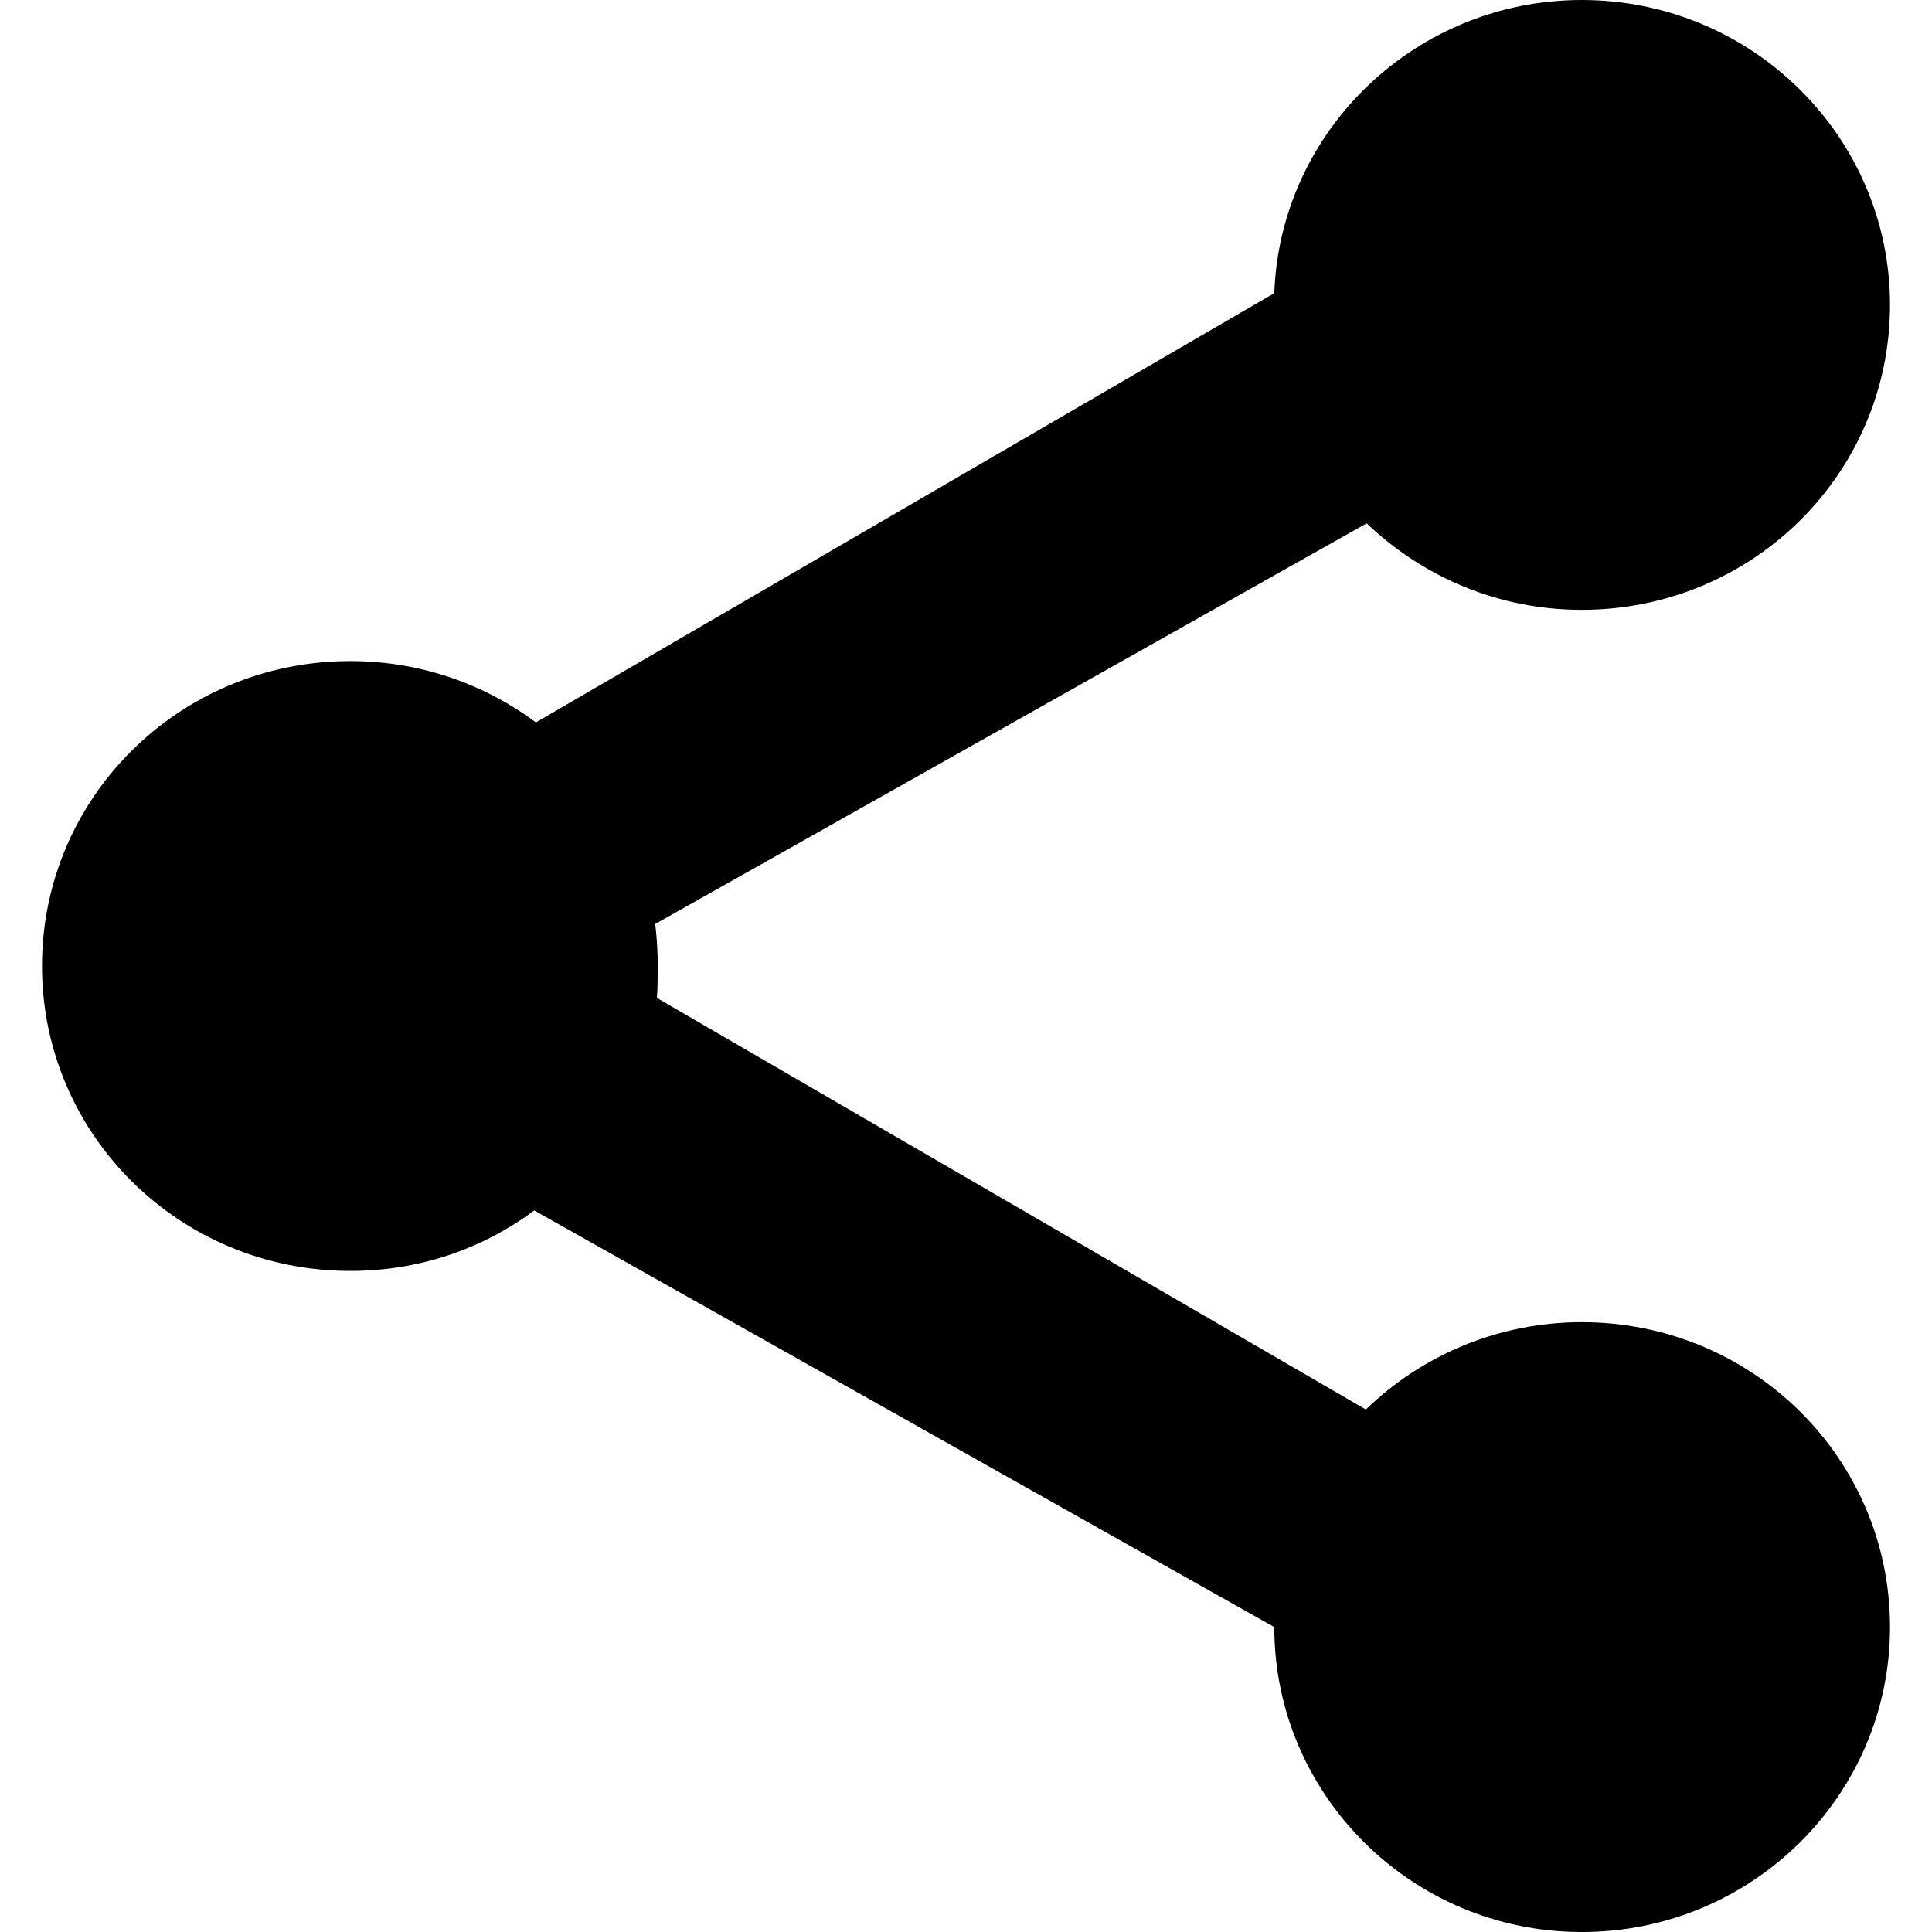 <?xml version="1.0" encoding="utf-8"?>
<!-- Generator: Adobe Illustrator 19.1.0, SVG Export Plug-In . SVG Version: 6.00 Build 0)  -->
<svg version="1.1" xmlns="http://www.w3.org/2000/svg" xmlns:xlink="http://www.w3.org/1999/xlink" x="0px" y="0px"
	 viewBox="0 0 100 100" enable-background="new 0 0 100 100" xml:space="preserve">
<g id="gear">
</g>
<g id="info">
</g>
<g id="fan">
</g>
<g id="mail-close1">
</g>
<g id="mail-close2">
</g>
<g id="mail-open">
</g>
<g id="campaign">
</g>
<g id="page">
</g>
<g id="preview">
</g>
<g id="conversion">
</g>
<g id="home">
</g>
<g id="instantwin">
</g>
<g id="button">
</g>
<g id="image">
</g>
<g id="text">
</g>
<g id="enquete">
</g>
<g id="write">
</g>
<g id="design">
</g>
<g id="branch-parallel">
</g>
<g id="branch-serial">
</g>
<g id="fangate">
</g>
<g id="youtube">
</g>
<g id="coupon">
</g>
<g id="radio">
</g>
<g id="logout">
</g>
<g id="check1">
</g>
<g id="check2">
</g>
<g id="download">
</g>
<g id="plus">
</g>
<g id="attract">
</g>
<g id="communication">
</g>
<g id="share">
	<path fill-rule="evenodd" clip-rule="evenodd" d="M65.957,15.783v-0.609L27.739,37.391c-2.696-2-6-3.174-9.609-3.174
		C9.304,34.217,2.174,41.261,2.174,50s7.13,15.783,15.957,15.783c3.565,0,6.826-1.13,9.522-3.13l38.304,21.565
		c0,8.696,7.13,15.783,15.913,15.783c8.826,0,15.957-7.087,15.957-15.783c0-8.739-7.13-15.783-15.957-15.783
		c-4.348,0-8.304,1.739-11.174,4.522L34,51.652c0.043-0.565,0.043-1.087,0.043-1.652c0-0.739-0.043-1.478-0.13-2.174l36.826-20.739
		C67.783,24.261,65.957,20.217,65.957,15.783z M65.957,15.783c0,4.435,1.826,8.478,4.783,11.304
		c2.913,2.783,6.826,4.478,11.13,4.478c8.826,0,15.957-7.043,15.957-15.783C97.826,7.087,90.696,0,81.87,0
		c-8.565,0-15.609,6.739-15.913,15.174V15.783z"/>
</g>
<g id="arrow-right">
</g>
<g id="arrow-left-single">
</g>
<g id="arrow-bottom">
</g>
<g id="arrow-top">
</g>
<g id="follow-twitter">
</g>
<g id="arrow-follow">
</g>
<g id="caution">
</g>
<g id="minus">
</g>
<g id="delete">
</g>
<g id="edit">
</g>
<g id="fixed">
</g>
<g id="arrow-right-double">
</g>
<g id="arrow-left-double">
</g>
<g id="sort">
</g>
<g id="newwindow">
</g>
<g id="resize">
</g>
<g id="follow-facebook">
</g>
<g id="mail-option">
</g>
<g id="clock">
</g>
<g id="redirect">
</g>
<g id="open">
</g>
<g id="key">
</g>
<g id="archive-in">
</g>
<g id="archive-out">
</g>
<g id="attention_1_">
</g>
</svg>
